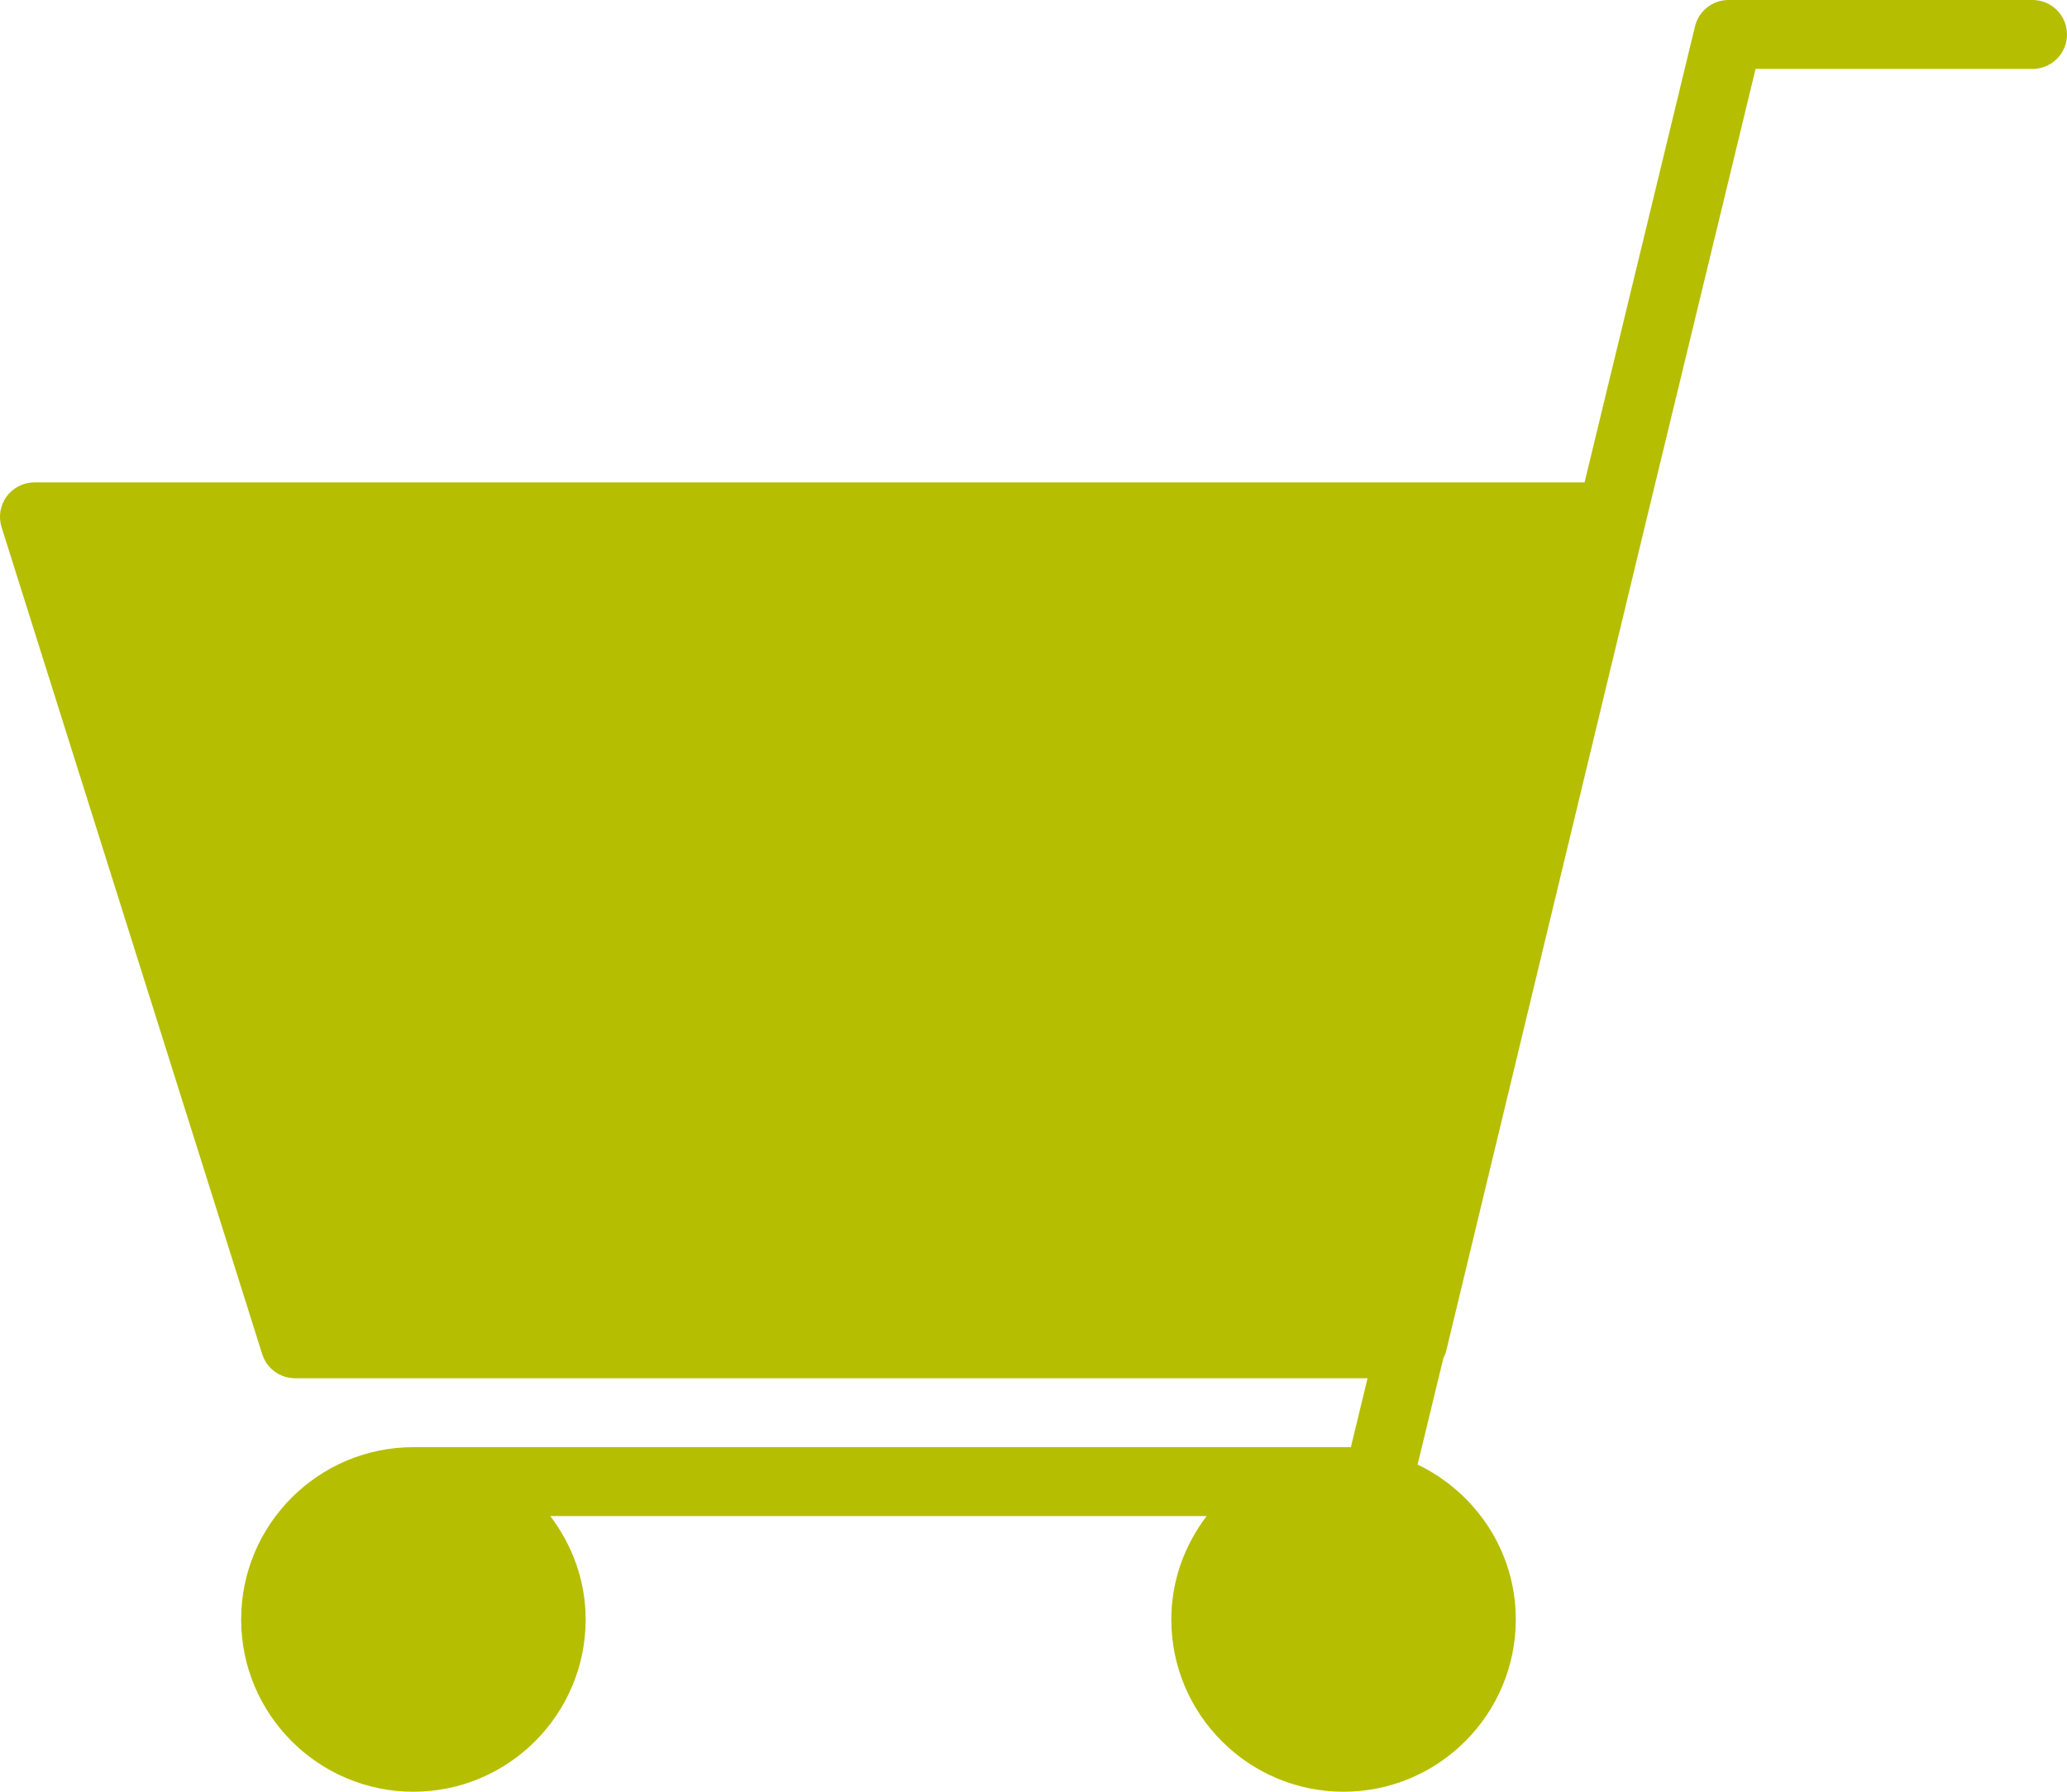 <?xml version="1.0" encoding="UTF-8" standalone="no"?>
<svg width="60px" height="52px" viewBox="0 0 60 52" version="1.1" xmlns="http://www.w3.org/2000/svg" xmlns:xlink="http://www.w3.org/1999/xlink">
    <!-- Generator: Sketch 3.7.2 (28276) - http://www.bohemiancoding.com/sketch -->
    <title>Slice 1</title>
    <desc>Created with Sketch.</desc>
    <defs></defs>
    <g id="Page-1" stroke="none" stroke-width="1" fill="none" fill-rule="evenodd">
        <g id="cart-3" transform="translate(0, -8)" fill="#B6BE00">
            <g id="Layer_3" transform="translate(0, 8)">
                <g id="Group">
                    <path d="M59,0 L50.174,0 C49.713,0 49.311,0.316 49.202,0.765 L45.996,14 L1,14 C0.682,14 0.382,14.151 0.193,14.408 C0.005,14.666 -0.05,14.997 0.046,15.301 L7.611,39.301 C7.743,39.717 8.129,40 8.565,40 L39.697,40 L39.213,42 L12,42 C9.243,42 7,44.243 7,47 C7,49.757 9.243,52 12,52 C14.757,52 17,49.757 17,47 C17,45.87 16.609,44.838 15.974,44 L35.025,44 C34.391,44.838 34,45.87 34,47 C34,49.757 36.243,52 39,52 C41.757,52 44,49.757 44,47 C44,45.015 42.829,43.312 41.149,42.505 L41.901,39.402 C41.926,39.346 41.958,39.295 41.973,39.235 L47.721,15.377 L50.96,2 L59,2 C59.552,2 60,1.553 60,1 C60,0.447 59.552,0 59,0 L59,0 Z" id="Shape"></path>
                </g>
            </g>
        </g>
    </g>
</svg>
